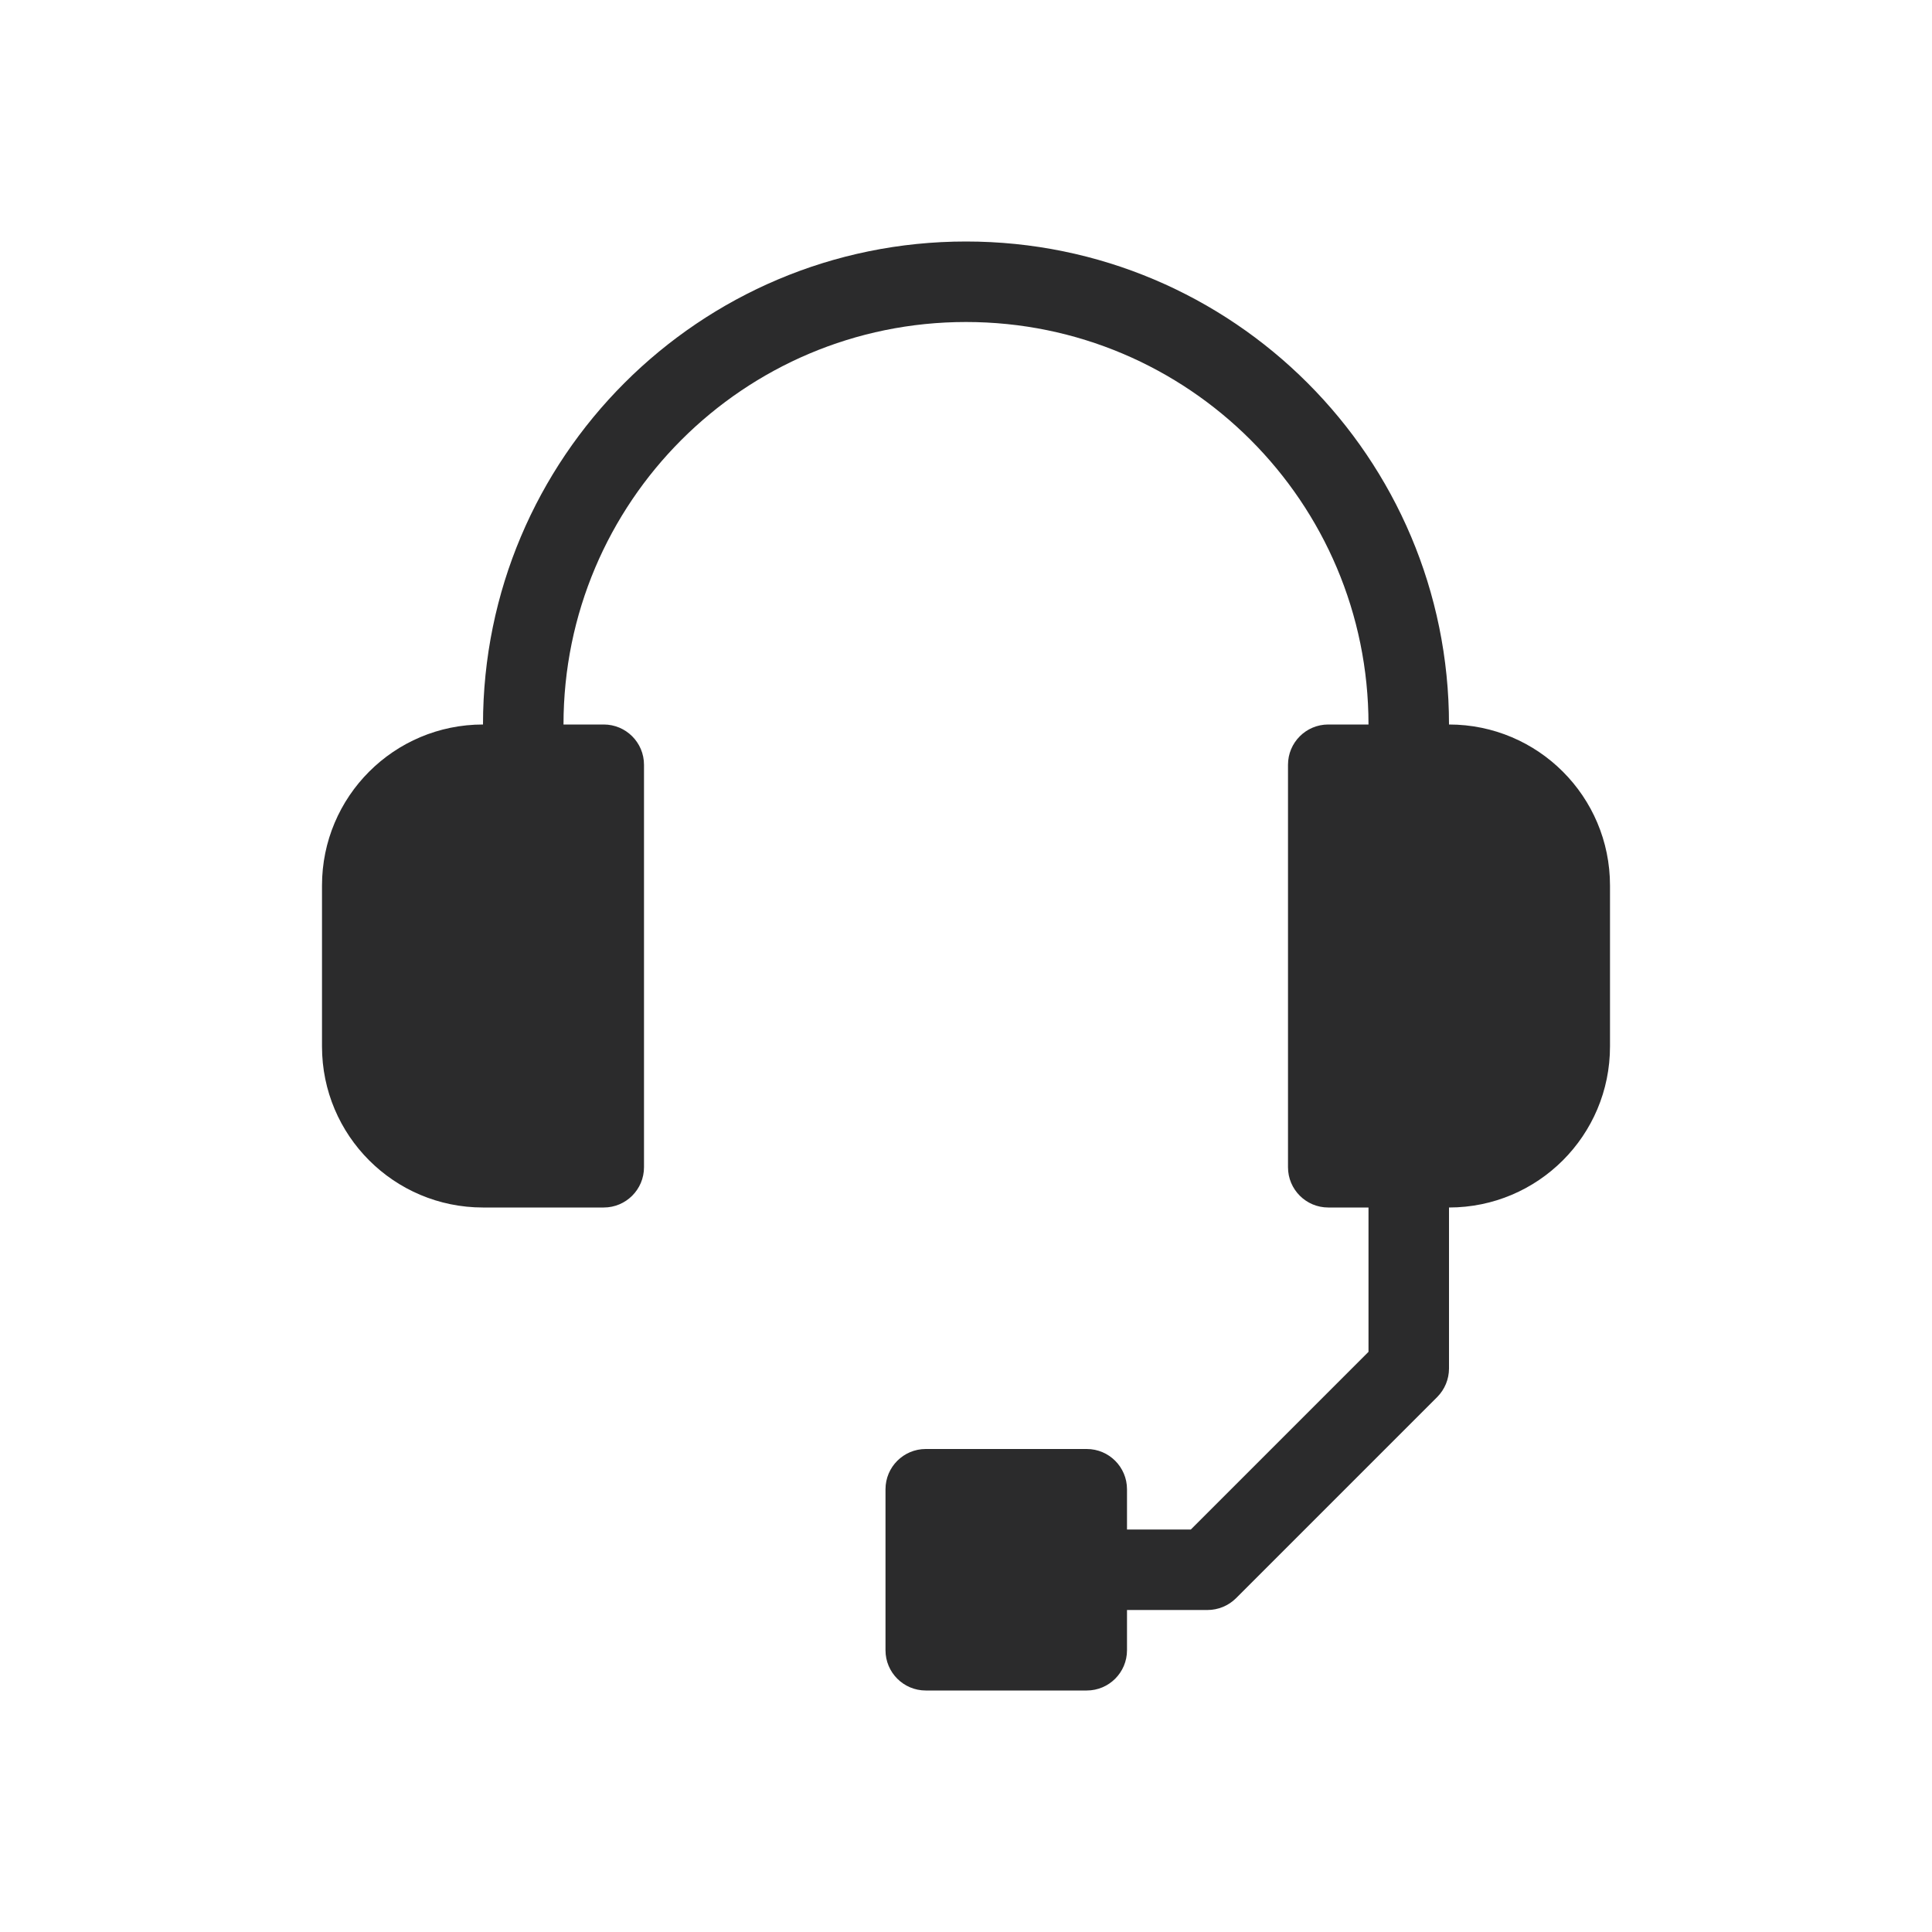 <svg width="24" height="24" viewBox="0 0 24 24" fill="none" xmlns="http://www.w3.org/2000/svg">
<path fill-rule="evenodd" clip-rule="evenodd" d="M12 4C9.239 4 7 6.239 7 9H7.5C7.776 9 8 9.224 8 9.5V14.5C8 14.776 7.776 15 7.5 15H6C4.895 15 4 14.105 4 13V11C4 9.895 4.895 9 6 9C6 5.686 8.686 3 12 3C15.314 3 18 5.686 18 9C19.105 9 20 9.895 20 11V13C20 14.105 19.105 15 18 15V17C18 17.133 17.947 17.26 17.854 17.354L15.354 19.854C15.26 19.947 15.133 20 15 20H14V20.5C14 20.776 13.776 21 13.5 21H11.5C11.224 21 11 20.776 11 20.5V18.5C11 18.224 11.224 18 11.5 18H13.5C13.776 18 14 18.224 14 18.5V19H14.793L17 16.793V15H16.5C16.224 15 16 14.776 16 14.5V9.5C16 9.224 16.224 9 16.5 9L17 9C17 6.239 14.761 4 12 4Z" fill="#2B2B2C"/>
</svg>
